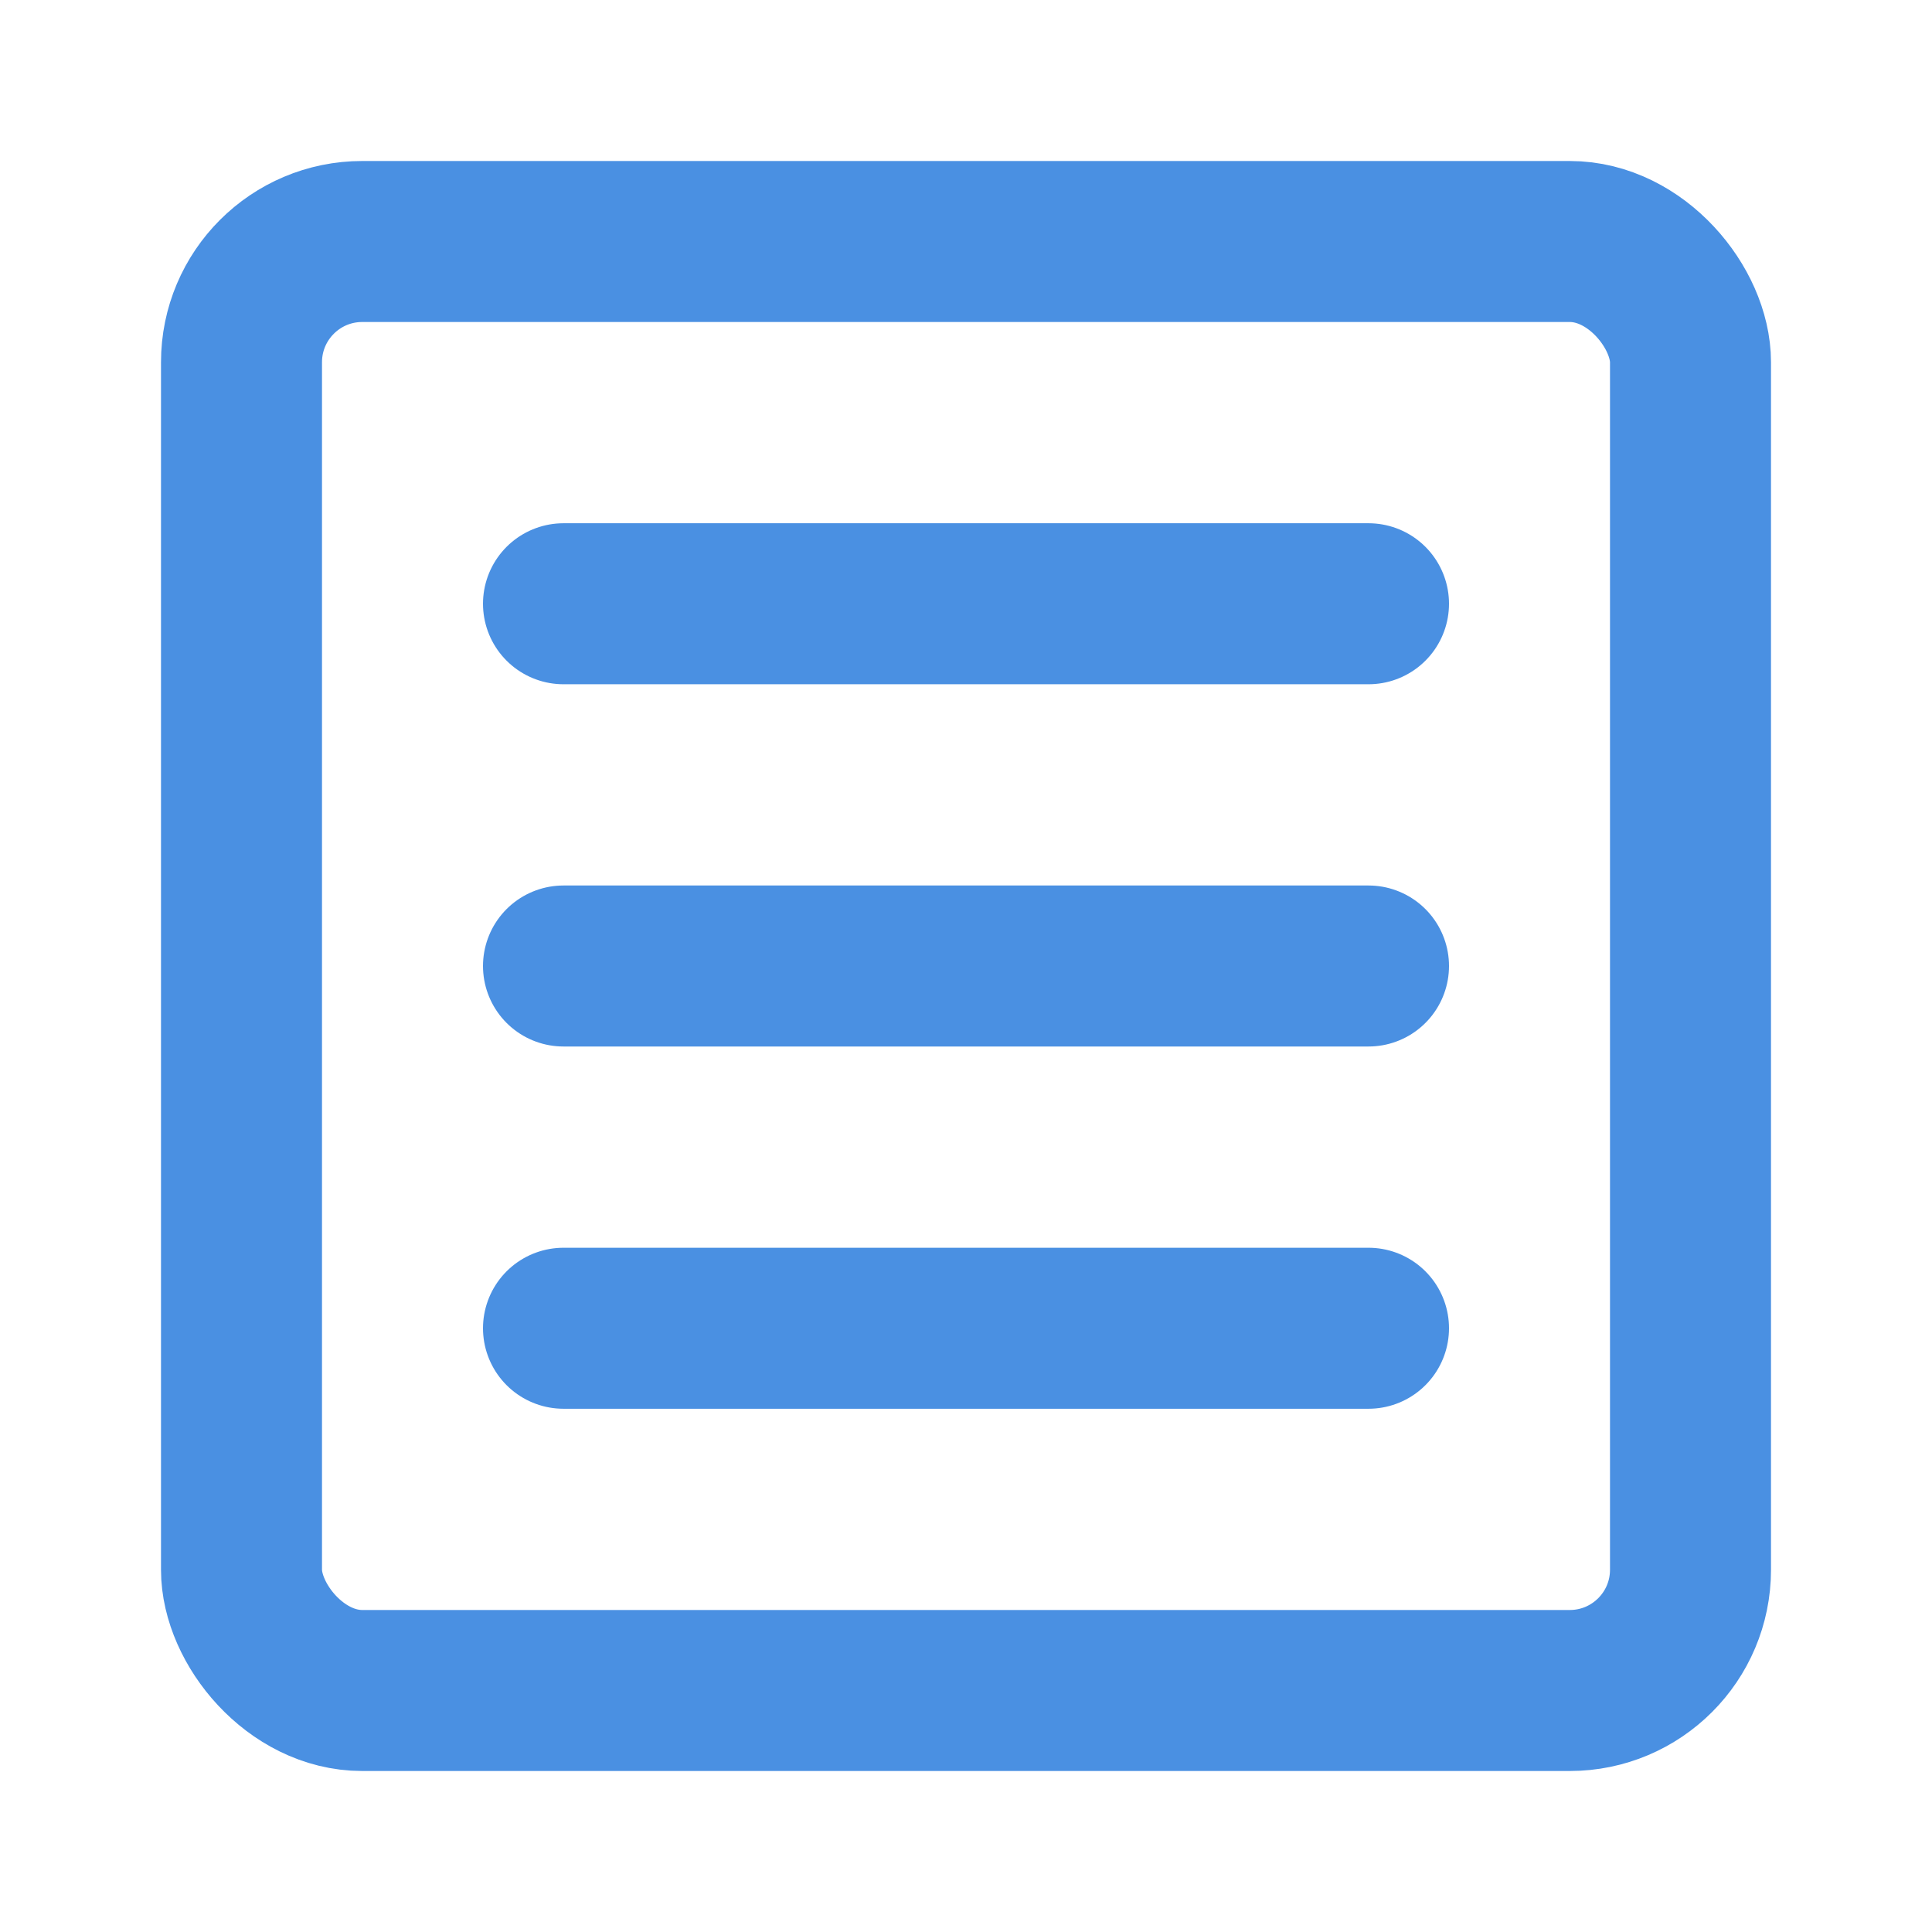 <?xml version="1.0" encoding="UTF-8"?><svg width="21" height="21" viewBox="0 0 48 48" fill="none" xmlns="http://www.w3.org/2000/svg"><rect x="6" y="6" width="36" height="36" rx="3" fill="none" stroke="#4a90e2" stroke-width="4" stroke-linejoin="round"/><path d="M34 24H14" stroke="#4a90e2" stroke-width="4" stroke-linecap="round" stroke-linejoin="round"/><path d="M34 15H14" stroke="#4a90e2" stroke-width="4" stroke-linecap="round" stroke-linejoin="round"/><path d="M34 33H14" stroke="#4a90e2" stroke-width="4" stroke-linecap="round" stroke-linejoin="round"/></svg>